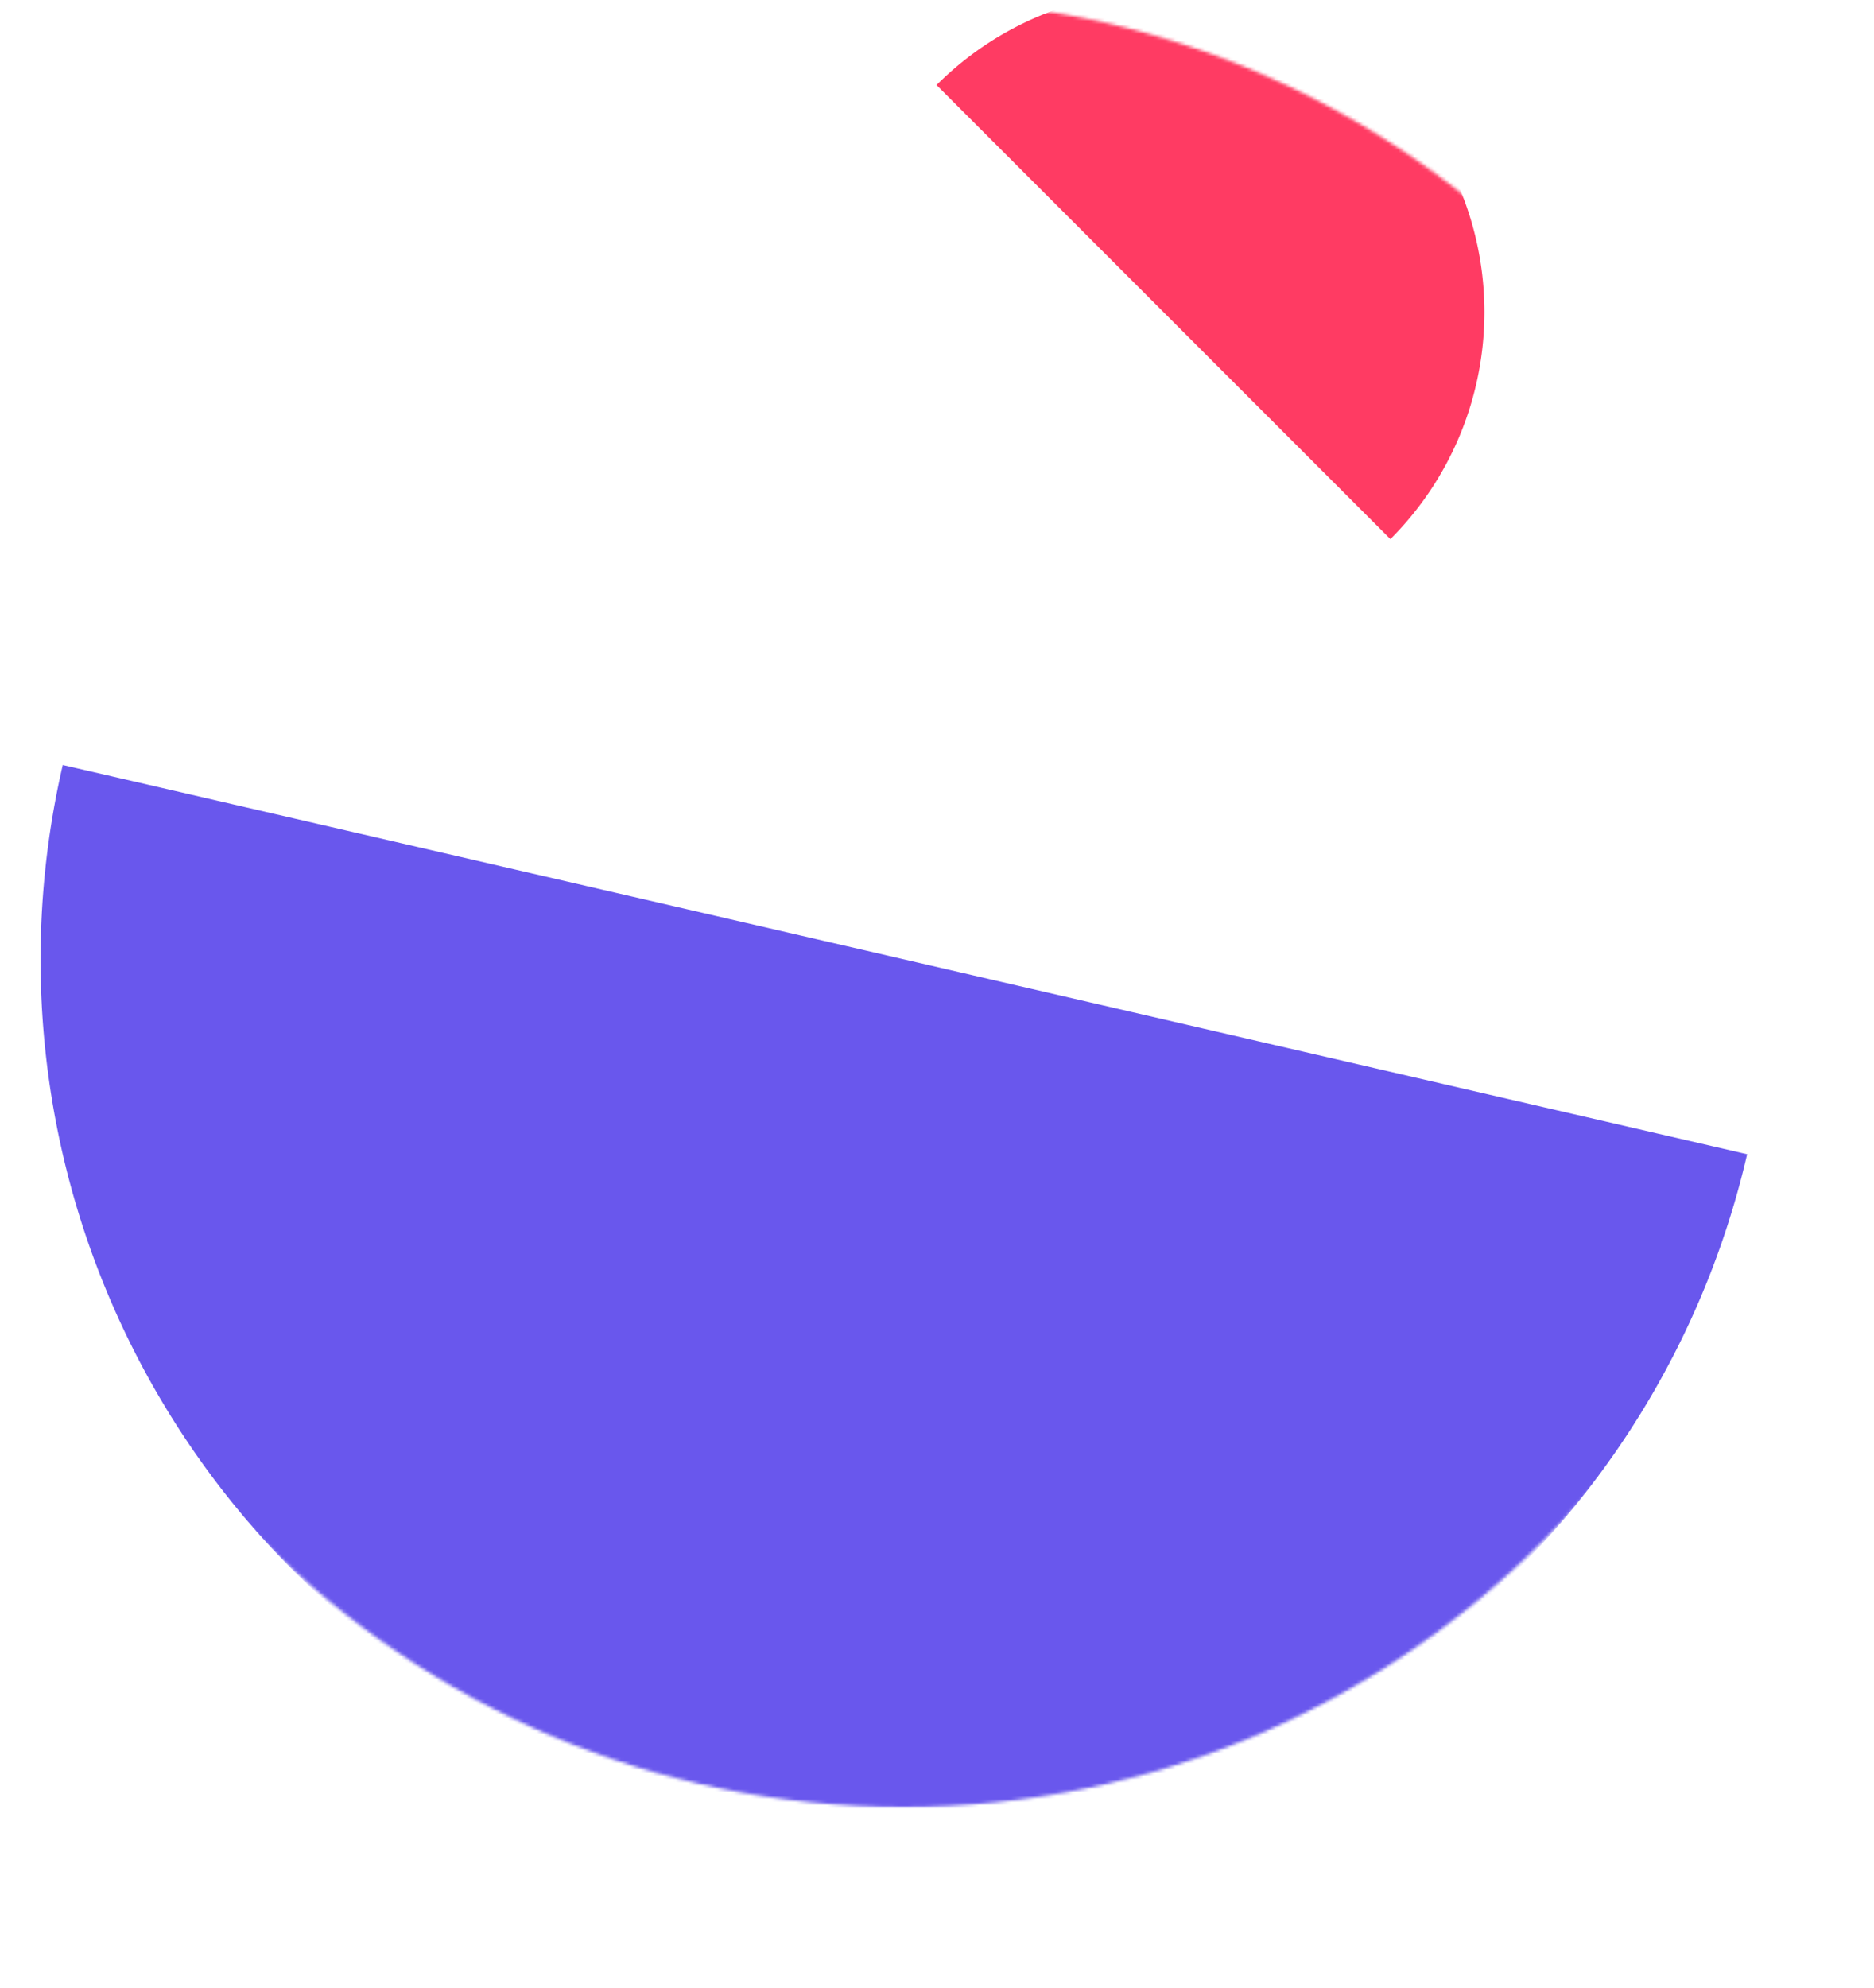 <svg width="581" height="616" fill="none" xmlns="http://www.w3.org/2000/svg"><mask id="a" maskUnits="userSpaceOnUse" x="0" y="0" width="560" height="560"><circle cx="280" cy="280" r="280" fill="#C4C4C4"/></mask><g mask="url(#a)"><path d="M290.357 26.357A99.505 99.505 0 01398.791 4.788a99.494 99.494 0 0153.849 53.85 99.488 99.488 0 010 76.153 99.48 99.48 0 01-21.569 32.28l-70.357-70.357-70.357-70.357z" fill="#FF3B63"/><path d="M541.671 357.704a267.993 267.993 0 01-216.91 203.997A267.982 267.982 0 0119.457 237.073l261.107 60.315 261.107 60.316z" fill="#6957ED"/></g></svg>
